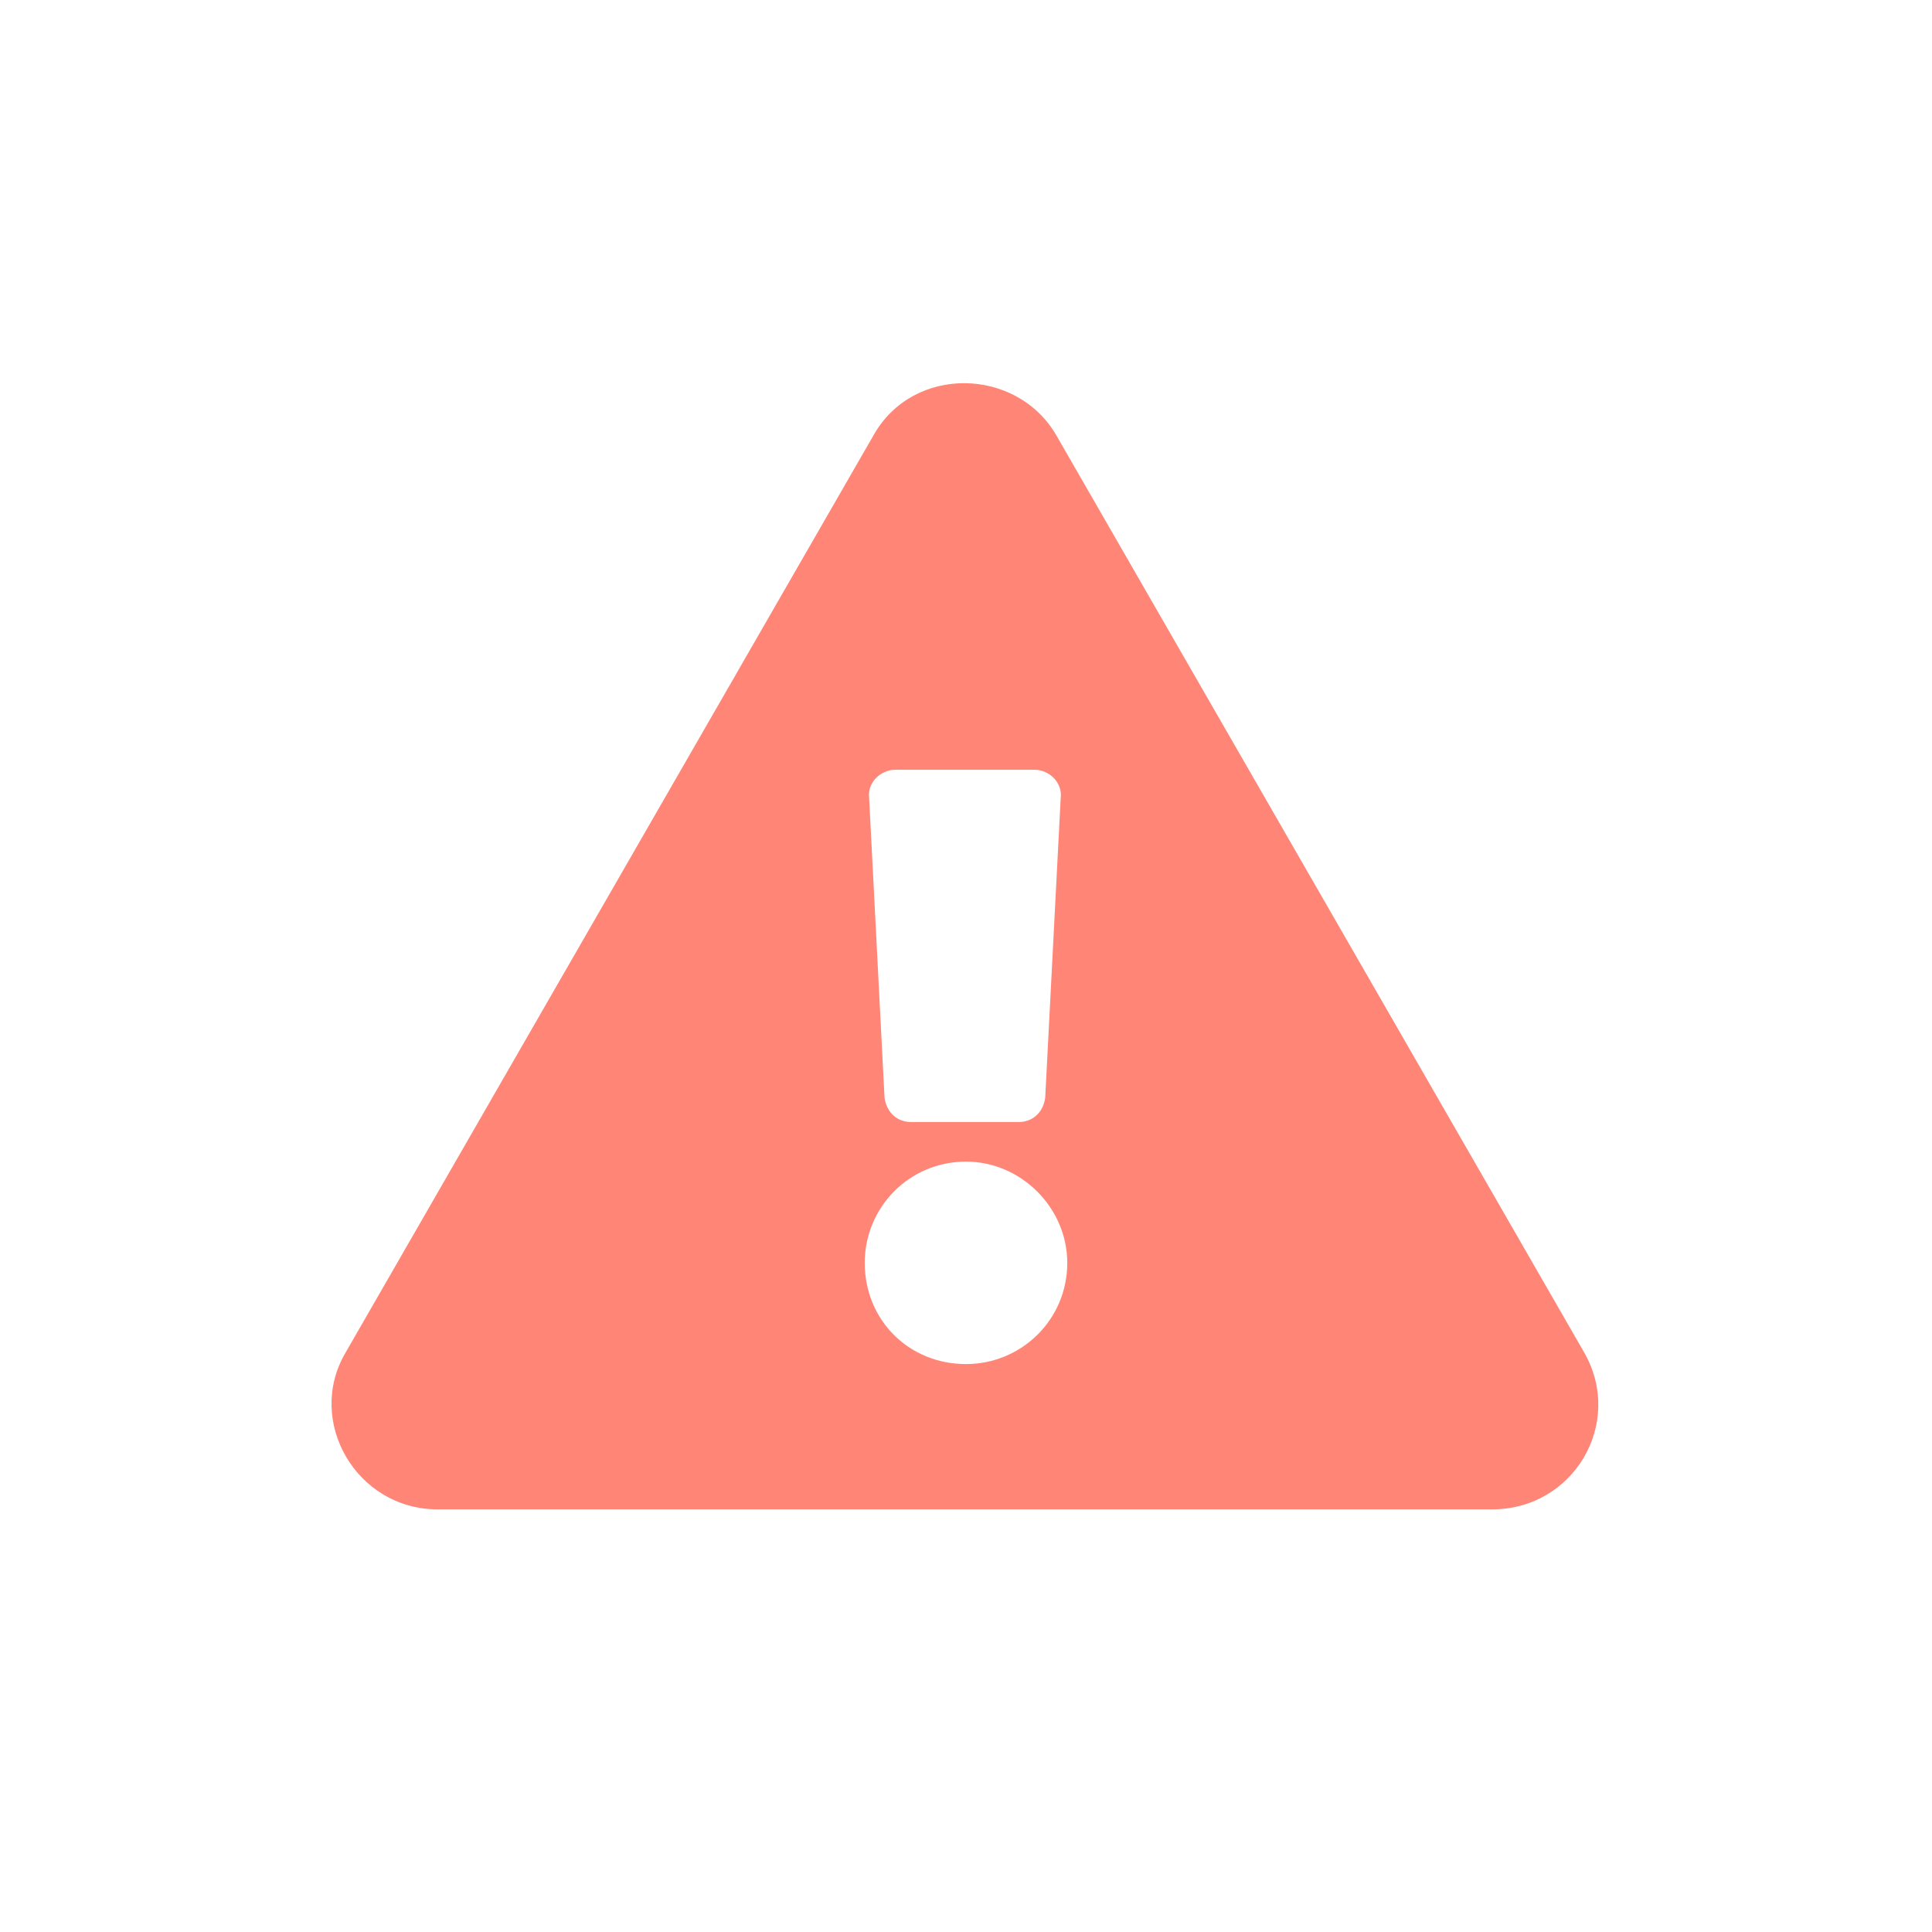 <svg width="24" height="24" viewBox="0 0 24 24" fill="none" xmlns="http://www.w3.org/2000/svg">
<path d="M19.684 16.809C20.176 17.684 19.547 18.75 18.535 18.75H5.438C4.426 18.75 3.797 17.656 4.289 16.809L10.852 5.406C11.344 4.531 12.629 4.559 13.121 5.406L19.684 16.809ZM12 14.43C11.289 14.43 10.742 15.004 10.742 15.688C10.742 16.398 11.289 16.945 12 16.945C12.684 16.945 13.258 16.398 13.258 15.688C13.258 15.004 12.684 14.43 12 14.43ZM10.797 9.918L10.988 13.637C11.016 13.828 11.152 13.938 11.316 13.938H12.656C12.82 13.938 12.957 13.828 12.984 13.637L13.176 9.918C13.203 9.727 13.039 9.562 12.848 9.562H11.125C10.934 9.562 10.77 9.727 10.797 9.918Z" fill="#FF8577"/>
</svg>
